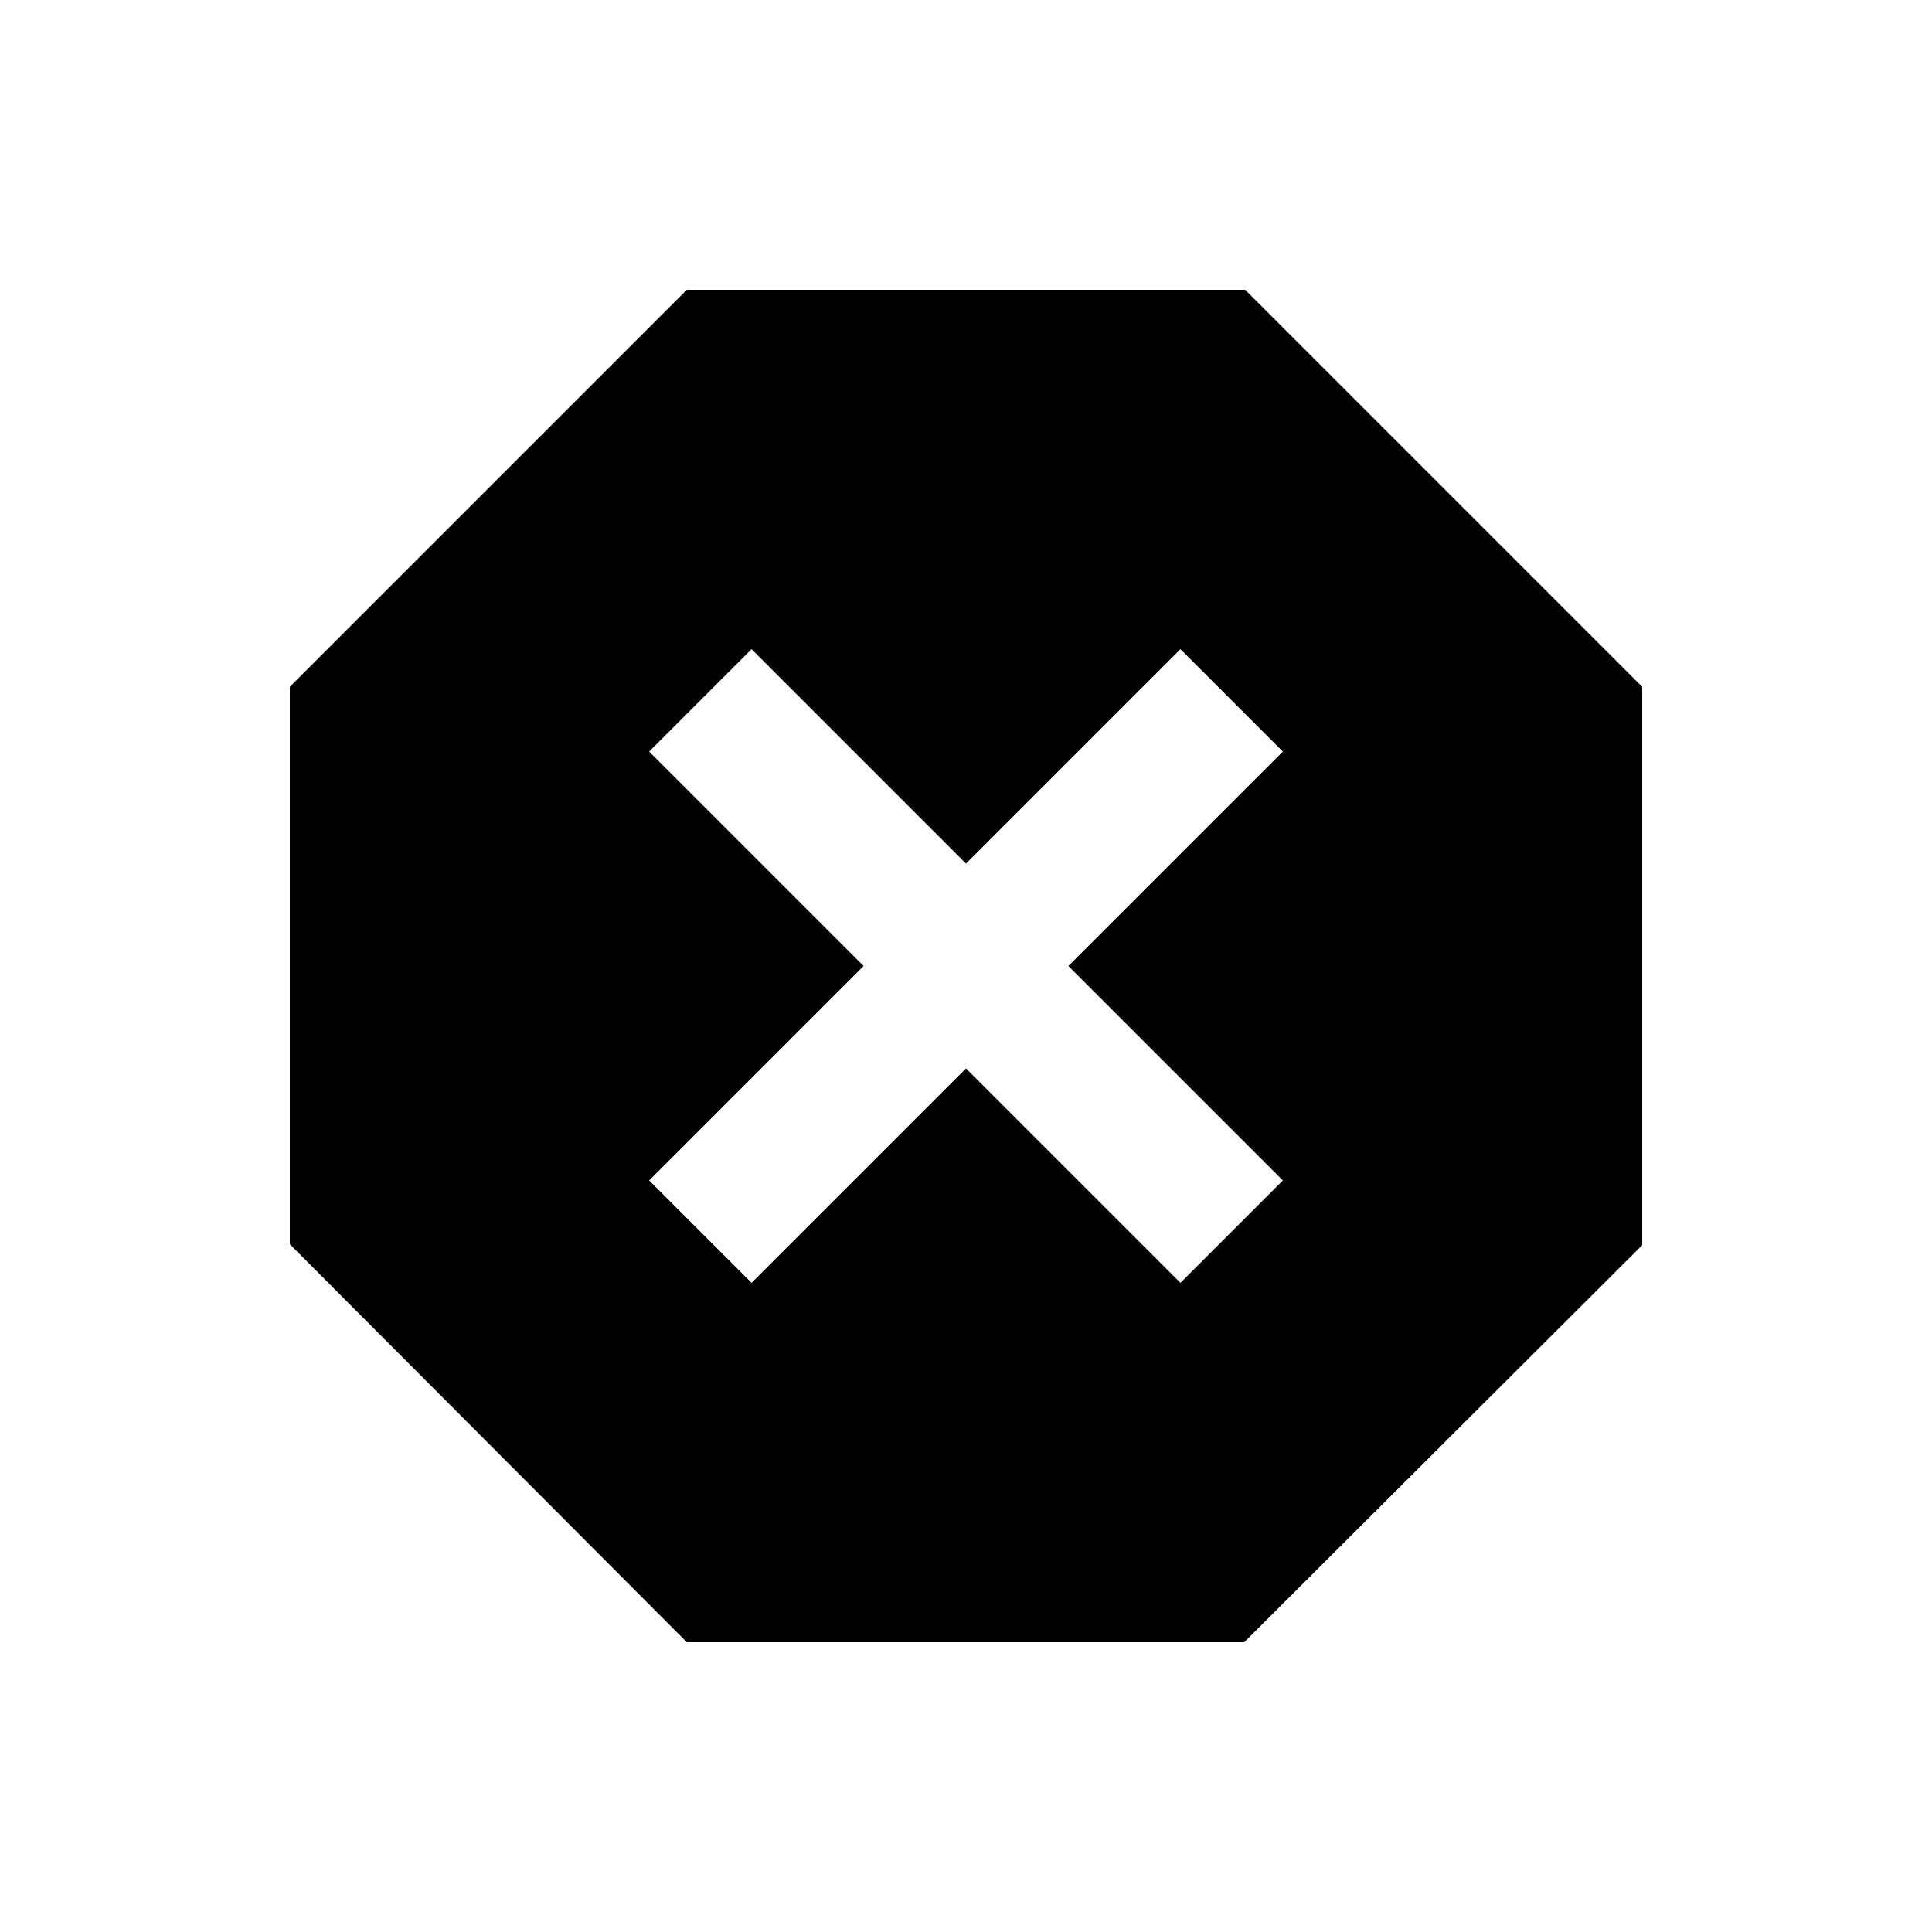 <svg xmlns="http://www.w3.org/2000/svg" width="20" height="20" viewBox="0 0 20 20"><path d="M12.89 3H7.11L3 7.11v5.77L7.11 17h5.77L17 12.89V7.11L12.89 3zm.39 9.22-1.06 1.06L10 11.06l-2.22 2.22-1.06-1.06L8.94 10 6.72 7.78l1.06-1.06L10 8.94l2.22-2.22 1.06 1.06L11.06 10l2.22 2.22z"/></svg>